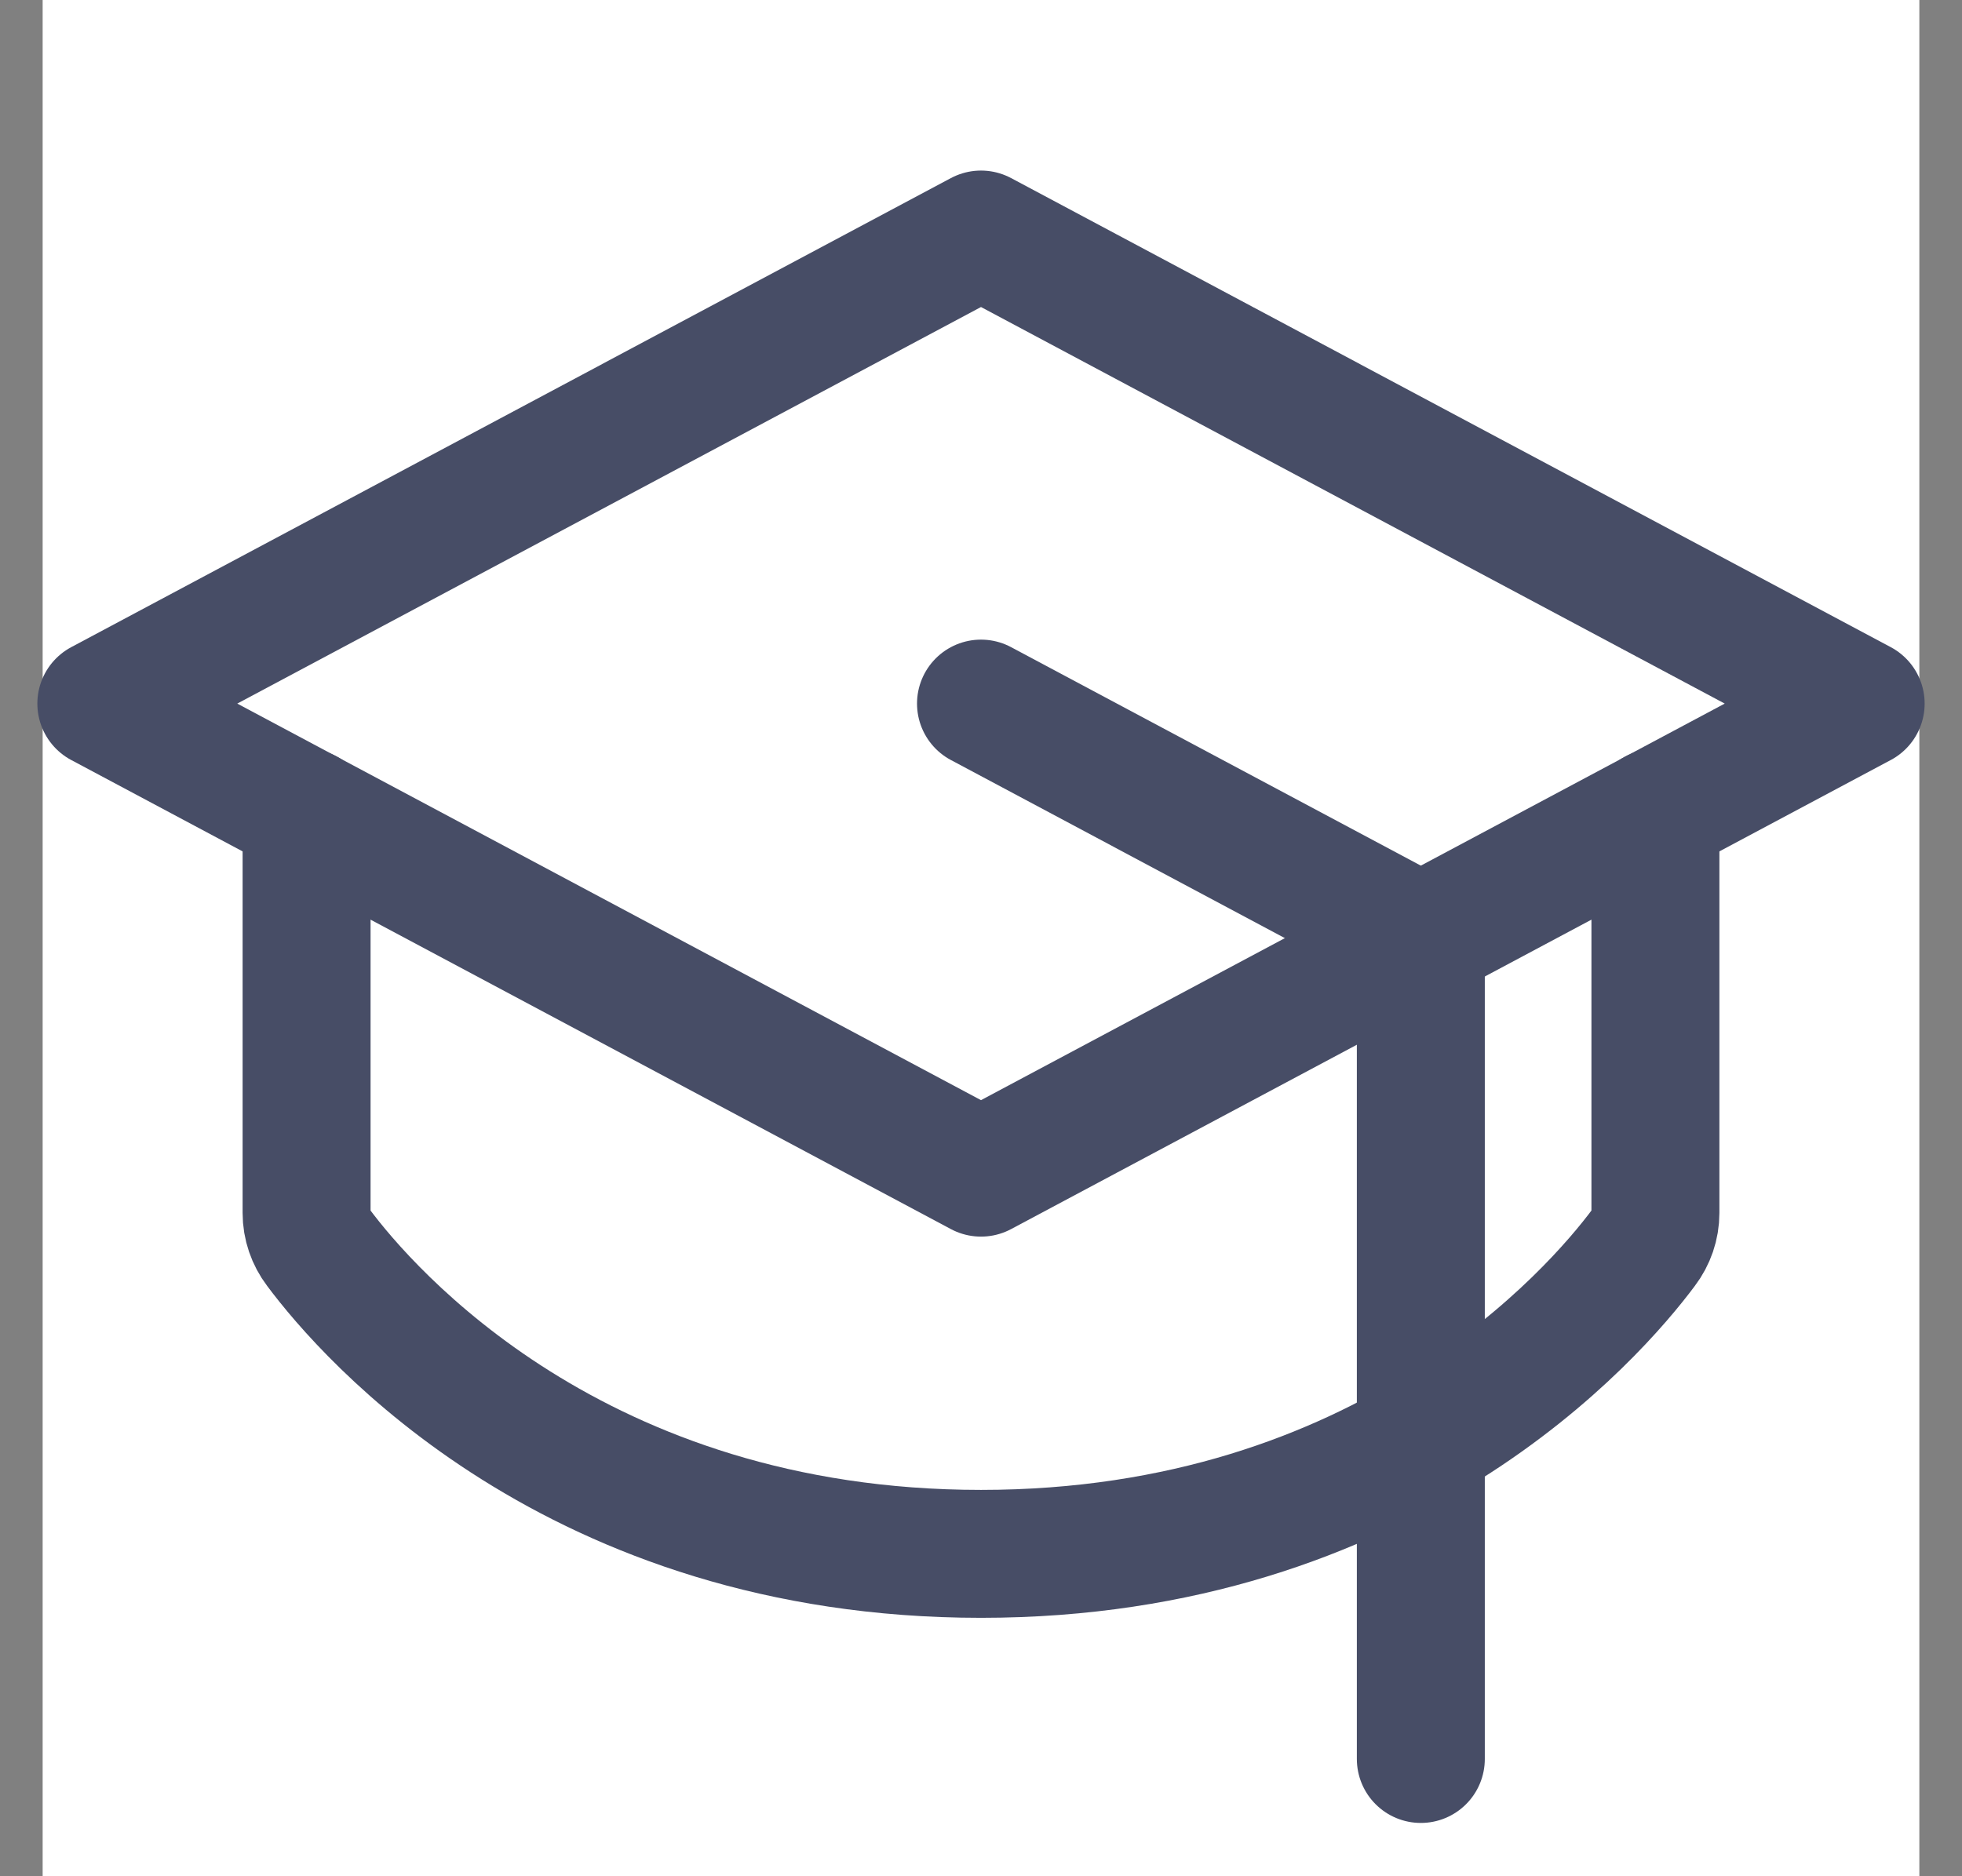 <svg width="23" height="22" viewBox="0 0 23 22" fill="none" xmlns="http://www.w3.org/2000/svg">
<rect x="0" y="0" width="23" height="22" fill="#808080" stroke="none"/>
<rect width="22" height="22" transform="translate(0.5)" fill="white"/>
<path d="M1.188 8.25L11.5 2.75L21.812 8.25L11.5 13.75L1.188 8.25Z" stroke="#474D66" stroke-width="1.5" stroke-linecap="round" stroke-linejoin="round"/>
<path d="M16.656 20.625V11L11.5 8.25" stroke="#474D66" stroke-width="1.5" stroke-linecap="round" stroke-linejoin="round"/>
<path d="M19.406 9.531V14.223C19.406 14.37 19.357 14.511 19.269 14.627C18.693 15.401 16.252 18.22 11.5 18.22C6.748 18.22 4.307 15.401 3.731 14.627C3.643 14.511 3.594 14.37 3.594 14.223V9.531" stroke="#474D66" stroke-width="1.5" stroke-linecap="round" stroke-linejoin="round"/>
</svg>
